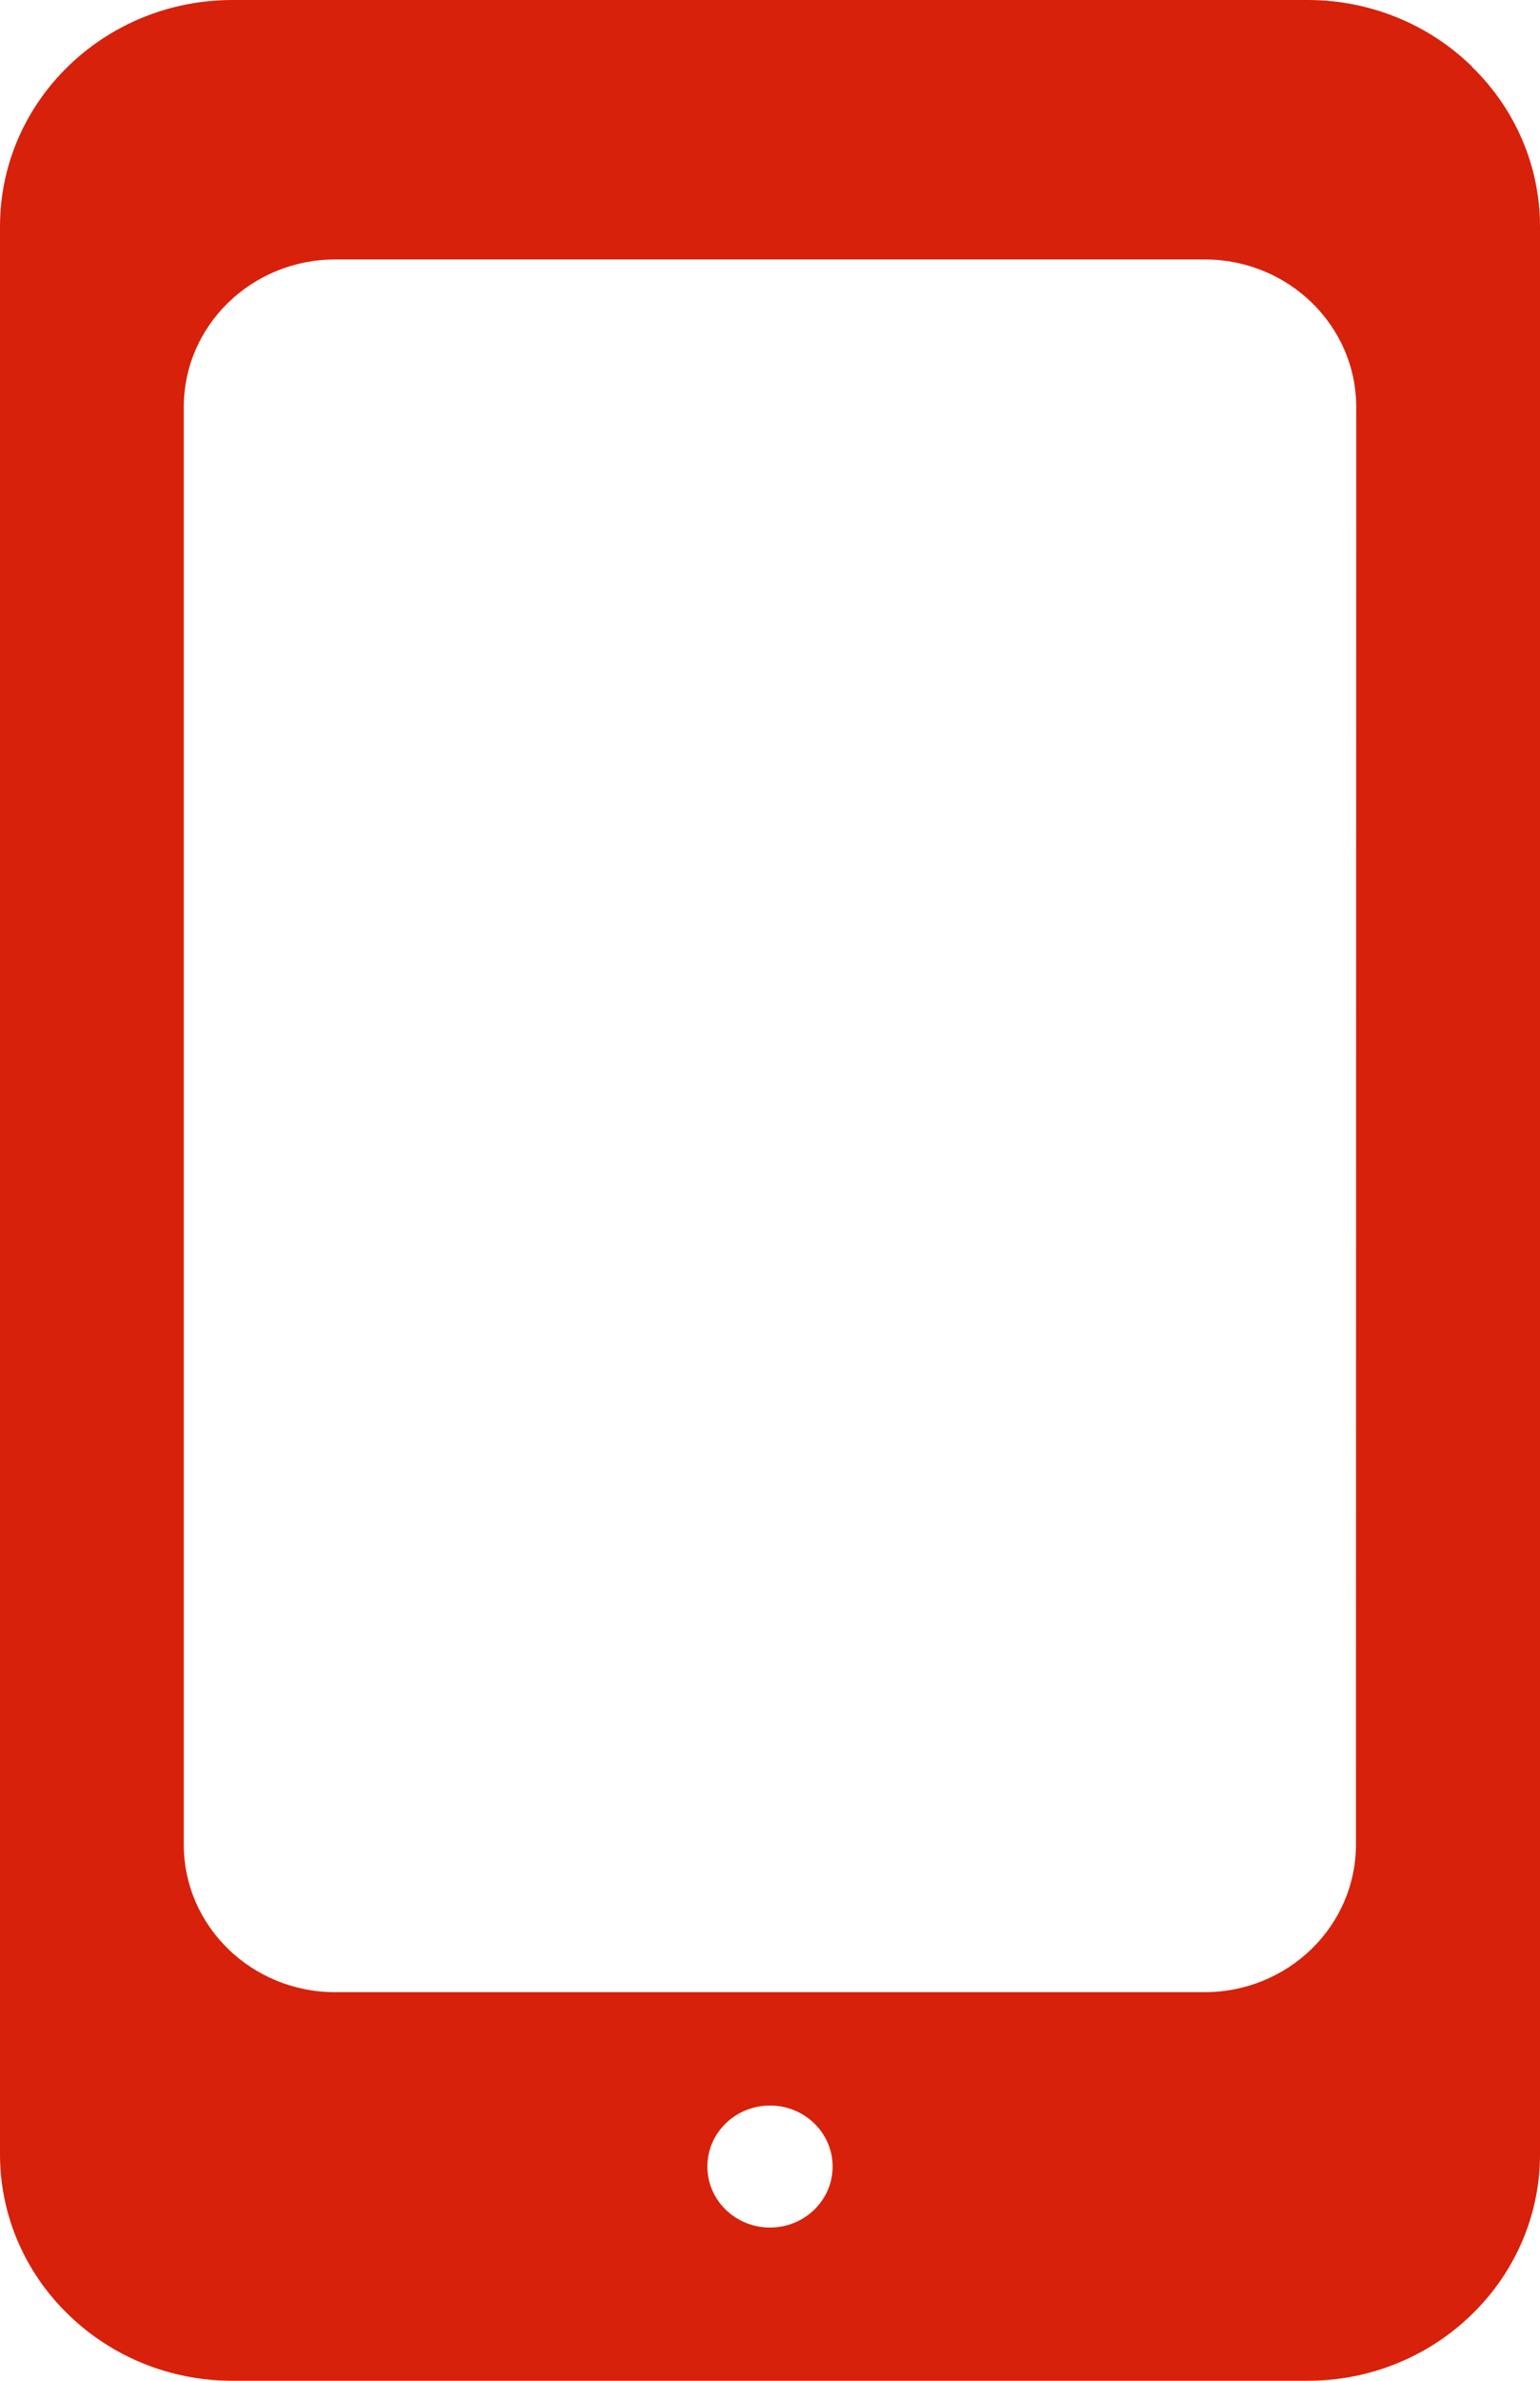 <svg width="33" height="51" viewBox="0 0 33 51" fill="none" xmlns="http://www.w3.org/2000/svg">
<path fill-rule="evenodd" clip-rule="evenodd" d="M31.539 1.428V1.423C30.61 0.513 29.346 0.001 28.028 0H4.966C2.227 0.009 0.009 2.169 0 4.837V46.158C0.001 47.442 0.526 48.672 1.461 49.578C2.389 50.486 3.65 50.998 4.966 51H28.034C29.35 50.998 30.611 50.486 31.539 49.578C32.472 48.673 32.998 47.445 33 46.163V4.842C32.998 3.56 32.472 2.332 31.539 1.428ZM16.5 47.718C15.759 47.718 15.158 47.133 15.158 46.411C15.158 45.689 15.759 45.104 16.5 45.104C17.241 45.104 17.842 45.689 17.842 46.411C17.842 47.133 17.241 47.718 16.5 47.718ZM25.81 42.676C27.603 42.676 29.056 41.26 29.056 39.514L29.062 8.72C29.062 6.974 27.608 5.558 25.816 5.558H7.184C5.392 5.558 3.938 6.974 3.938 8.72V39.514C3.938 41.26 5.392 42.676 7.184 42.676H25.81Z" fill="#D7210A"/>
</svg>

